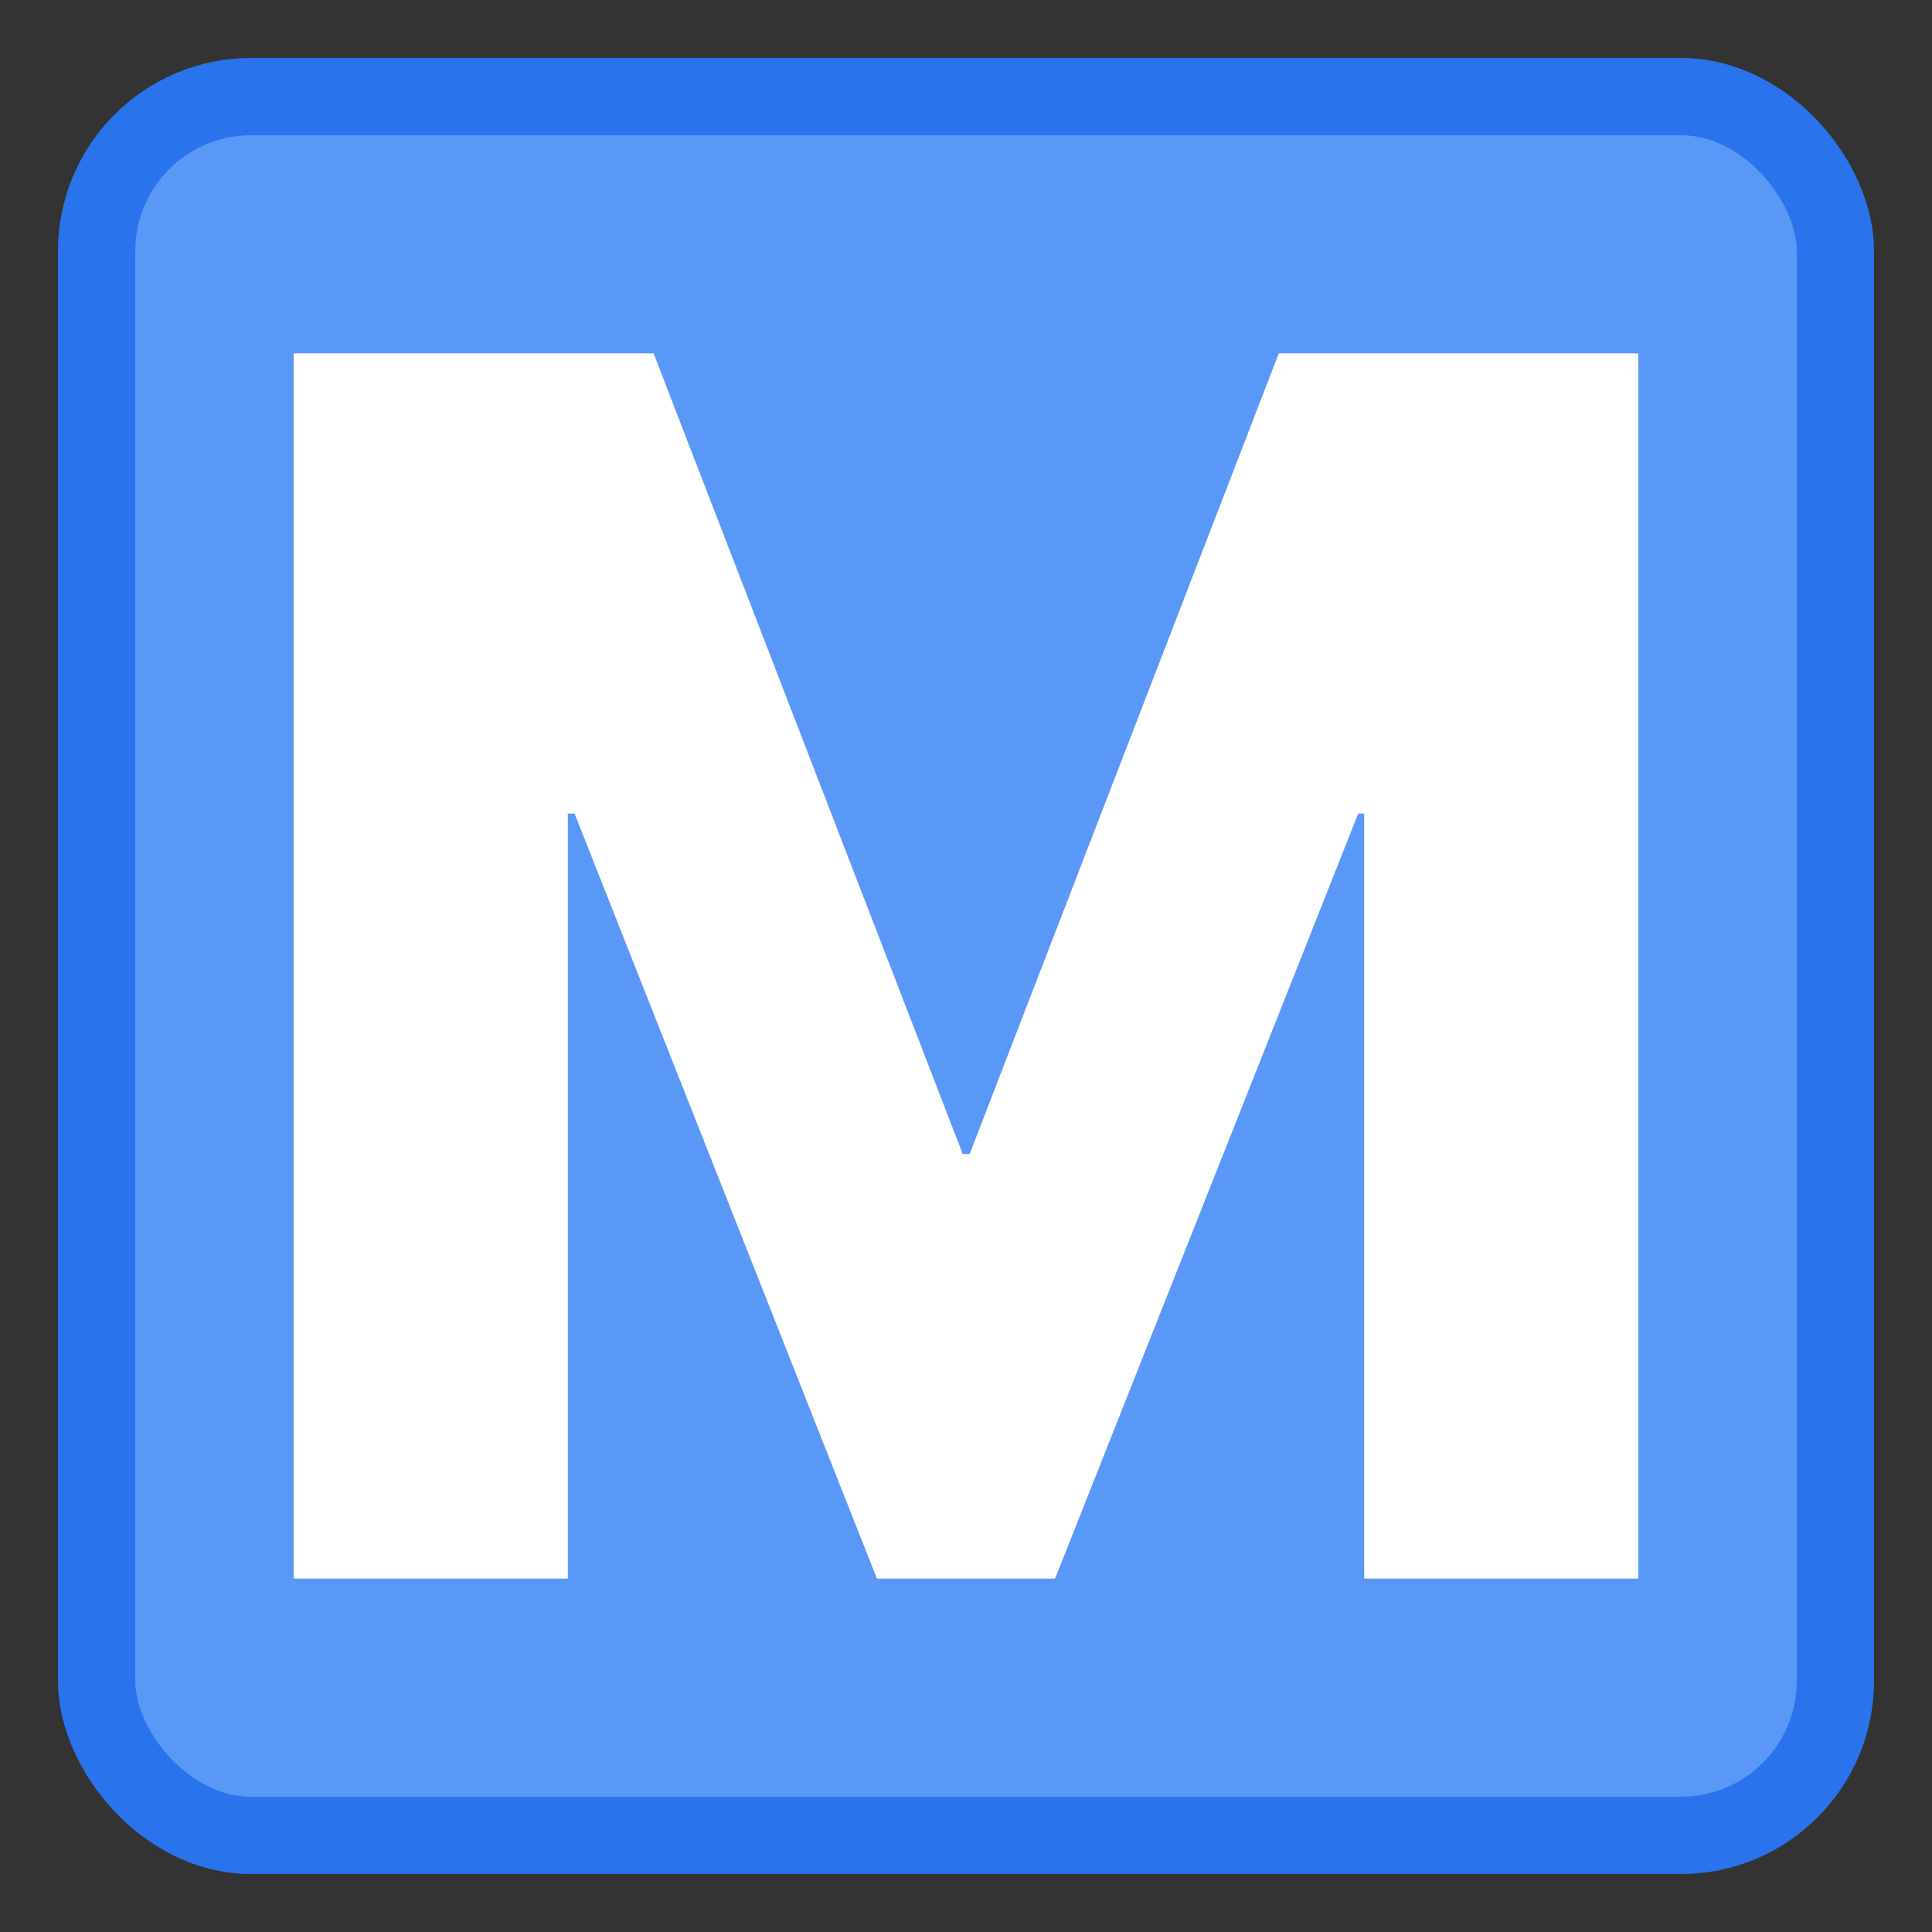 <svg viewBox="0 0 100 100"
    xmlns="http://www.w3.org/2000/svg">
    <rect x="0" y="0" width="100" height="100" fill="#333333" stroke="none"/>
    <rect fill="#5a98f8" height="90" rx="8" stroke="#2974ed" stroke-miterlimit="10" stroke-width="4" width="90" x="5" y="5"/>
    <path d="m70.61 81.71v-39.6h-.31l-15.69 39.6h-9.22l-15.65-39.6h-.35v39.6h-14.19v-63.42h18.63l16 41.44h.36l16-41.44h18.61v63.42z" fill="#fff"/>
</svg>
